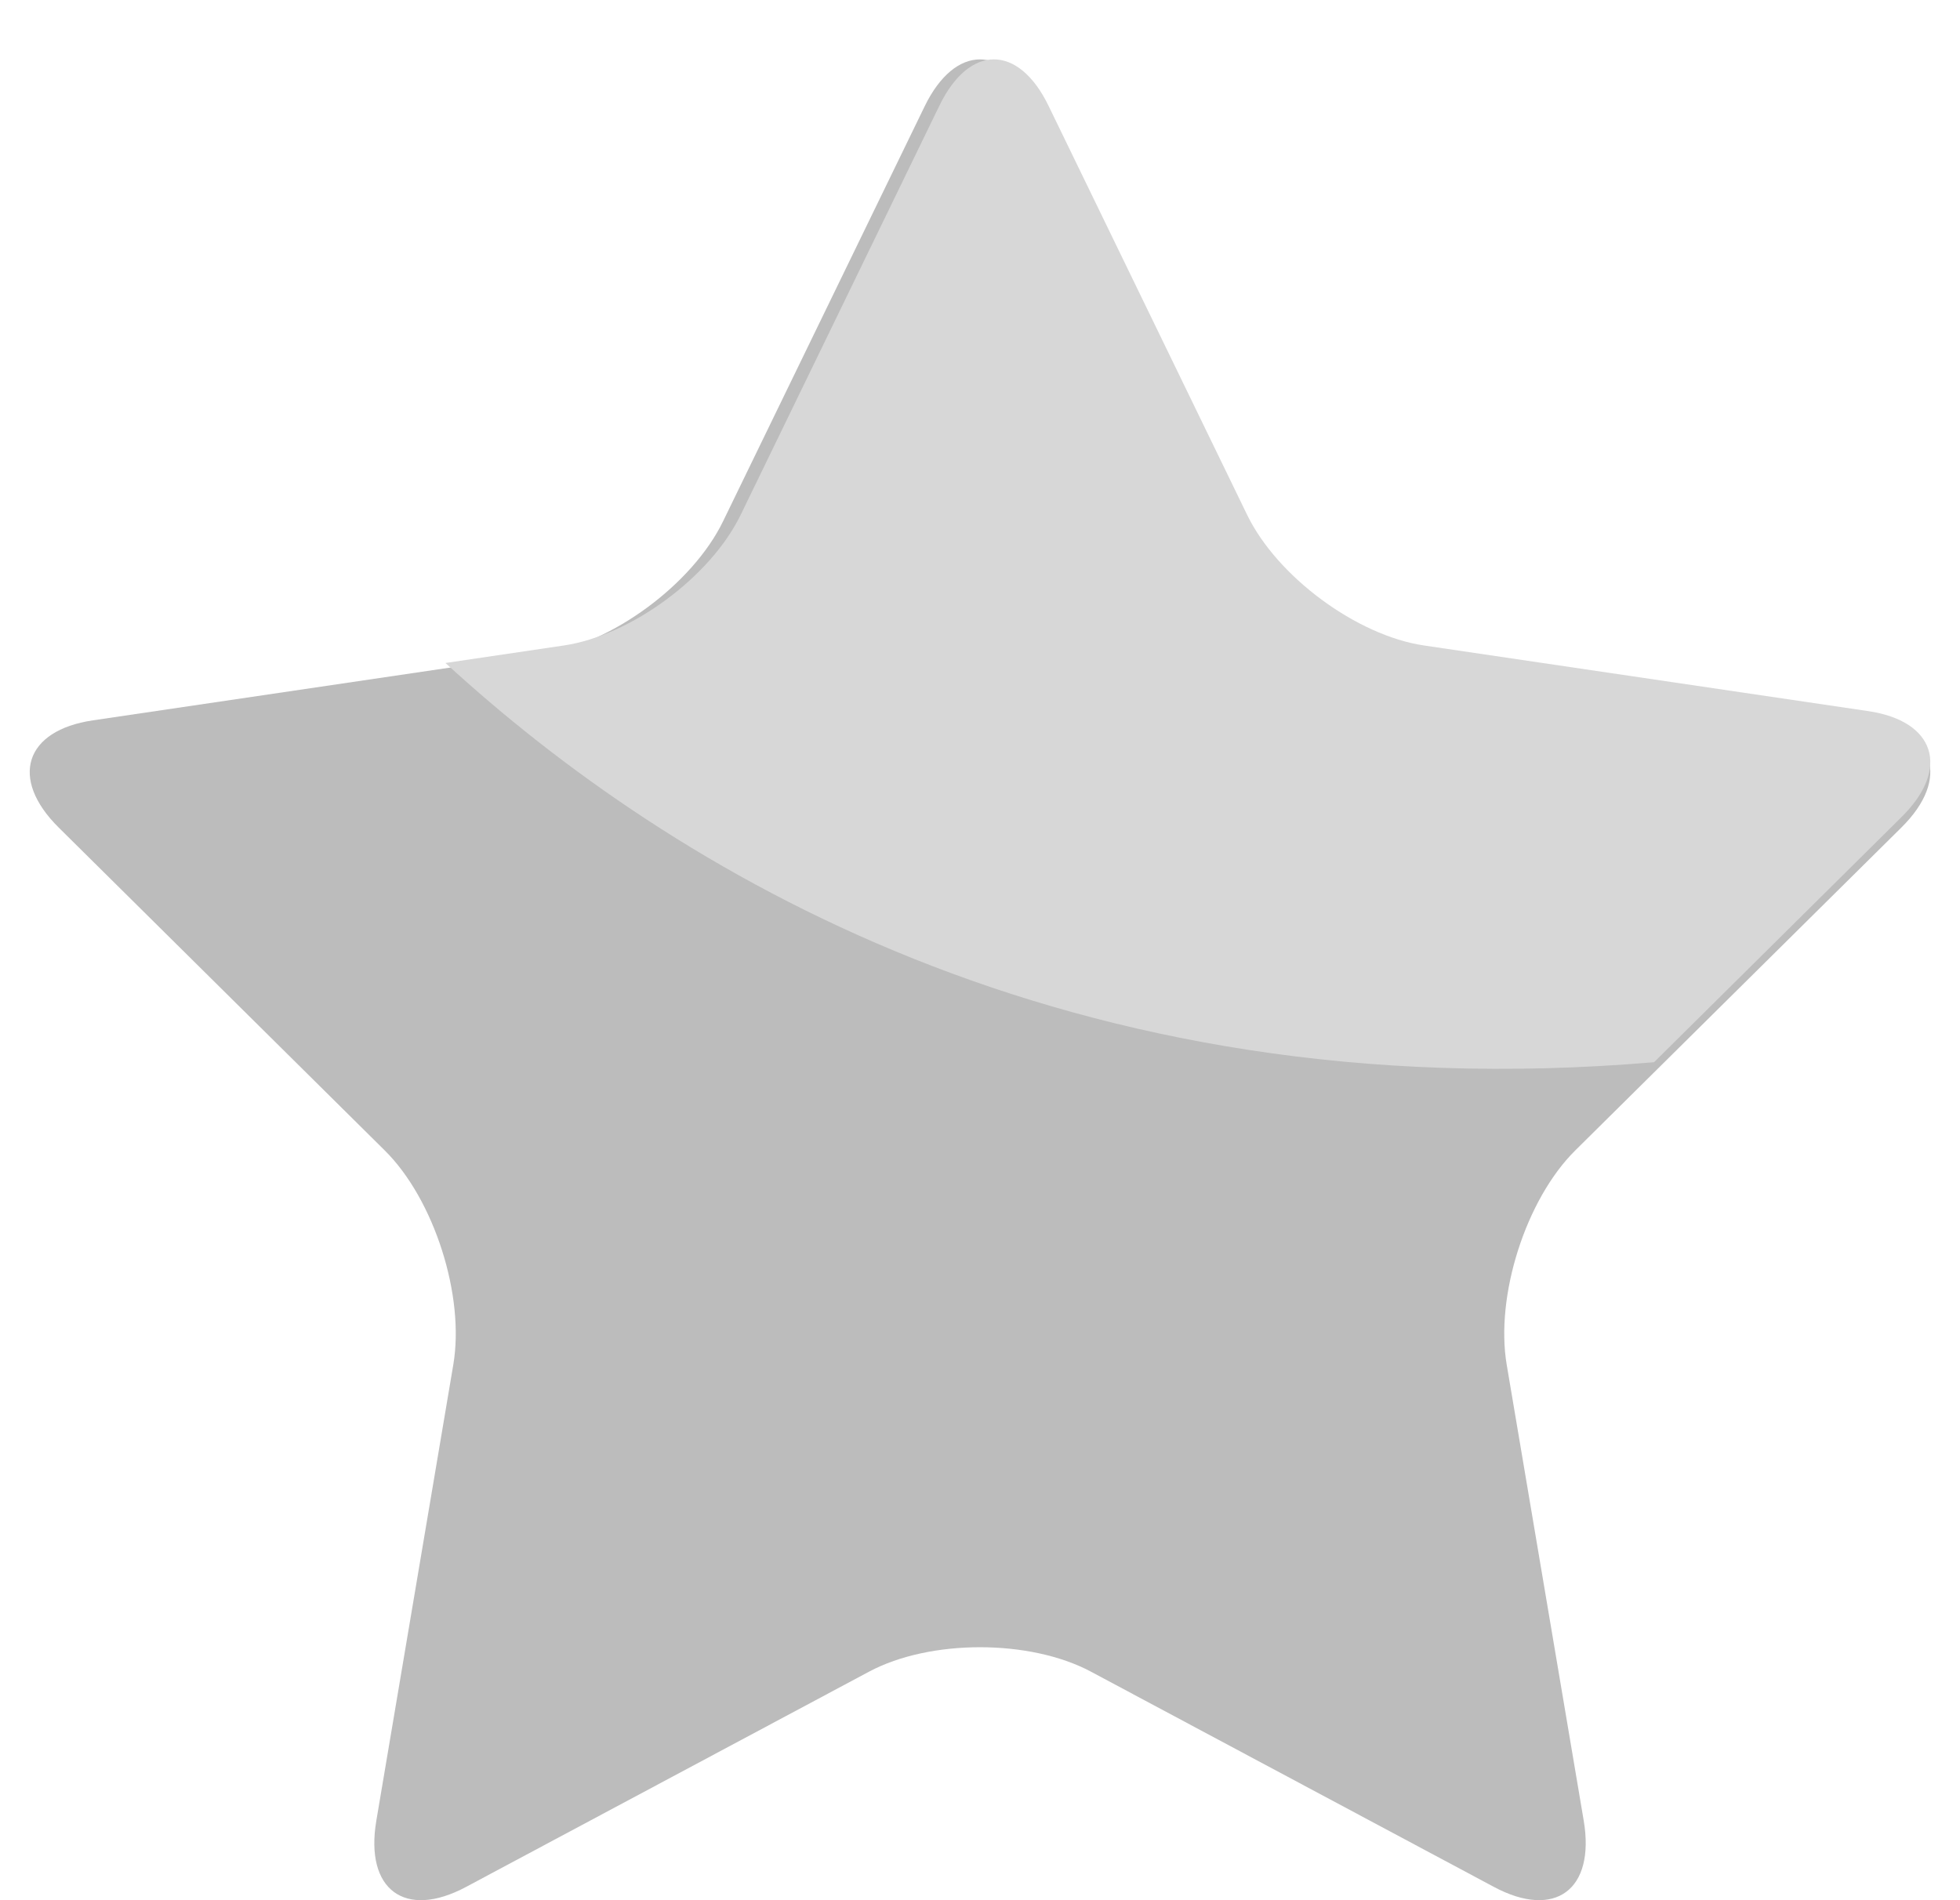 <svg width="33" height="32" viewBox="0 0 33 32" fill="none" xmlns="http://www.w3.org/2000/svg">
<path d="M15.567 1.793C16.08 0.736 16.919 0.736 17.433 1.793L20.827 8.781C21.34 9.837 22.7 10.841 23.848 11.01L31.437 12.131C32.585 12.3 32.844 13.112 32.014 13.935L26.522 19.374C25.691 20.197 25.172 21.821 25.368 22.982L26.665 30.662C26.86 31.824 26.181 32.326 25.154 31.777L18.367 28.151C17.34 27.603 15.66 27.603 14.633 28.151L7.846 31.777C6.819 32.326 6.14 31.825 6.336 30.662L7.632 22.982C7.829 21.821 7.309 20.197 6.478 19.374L0.987 13.935C0.156 13.111 0.416 12.3 1.564 12.131L9.152 11.01C10.3 10.841 11.66 9.837 12.173 8.781L15.567 1.793Z" fill="#BCBCBC"/>
<path d="M31.452 11.975L23.975 10.87C22.844 10.703 21.504 9.713 20.998 8.671L17.654 1.782C17.148 0.739 16.32 0.739 15.815 1.782L12.47 8.671C11.965 9.713 10.625 10.703 9.494 10.87L7.5 11.165C11.285 14.638 17.95 18.731 27.849 17.888L32.021 13.754C32.839 12.942 32.583 12.141 31.452 11.975Z" fill="#D7D7D7"/>
</svg>
